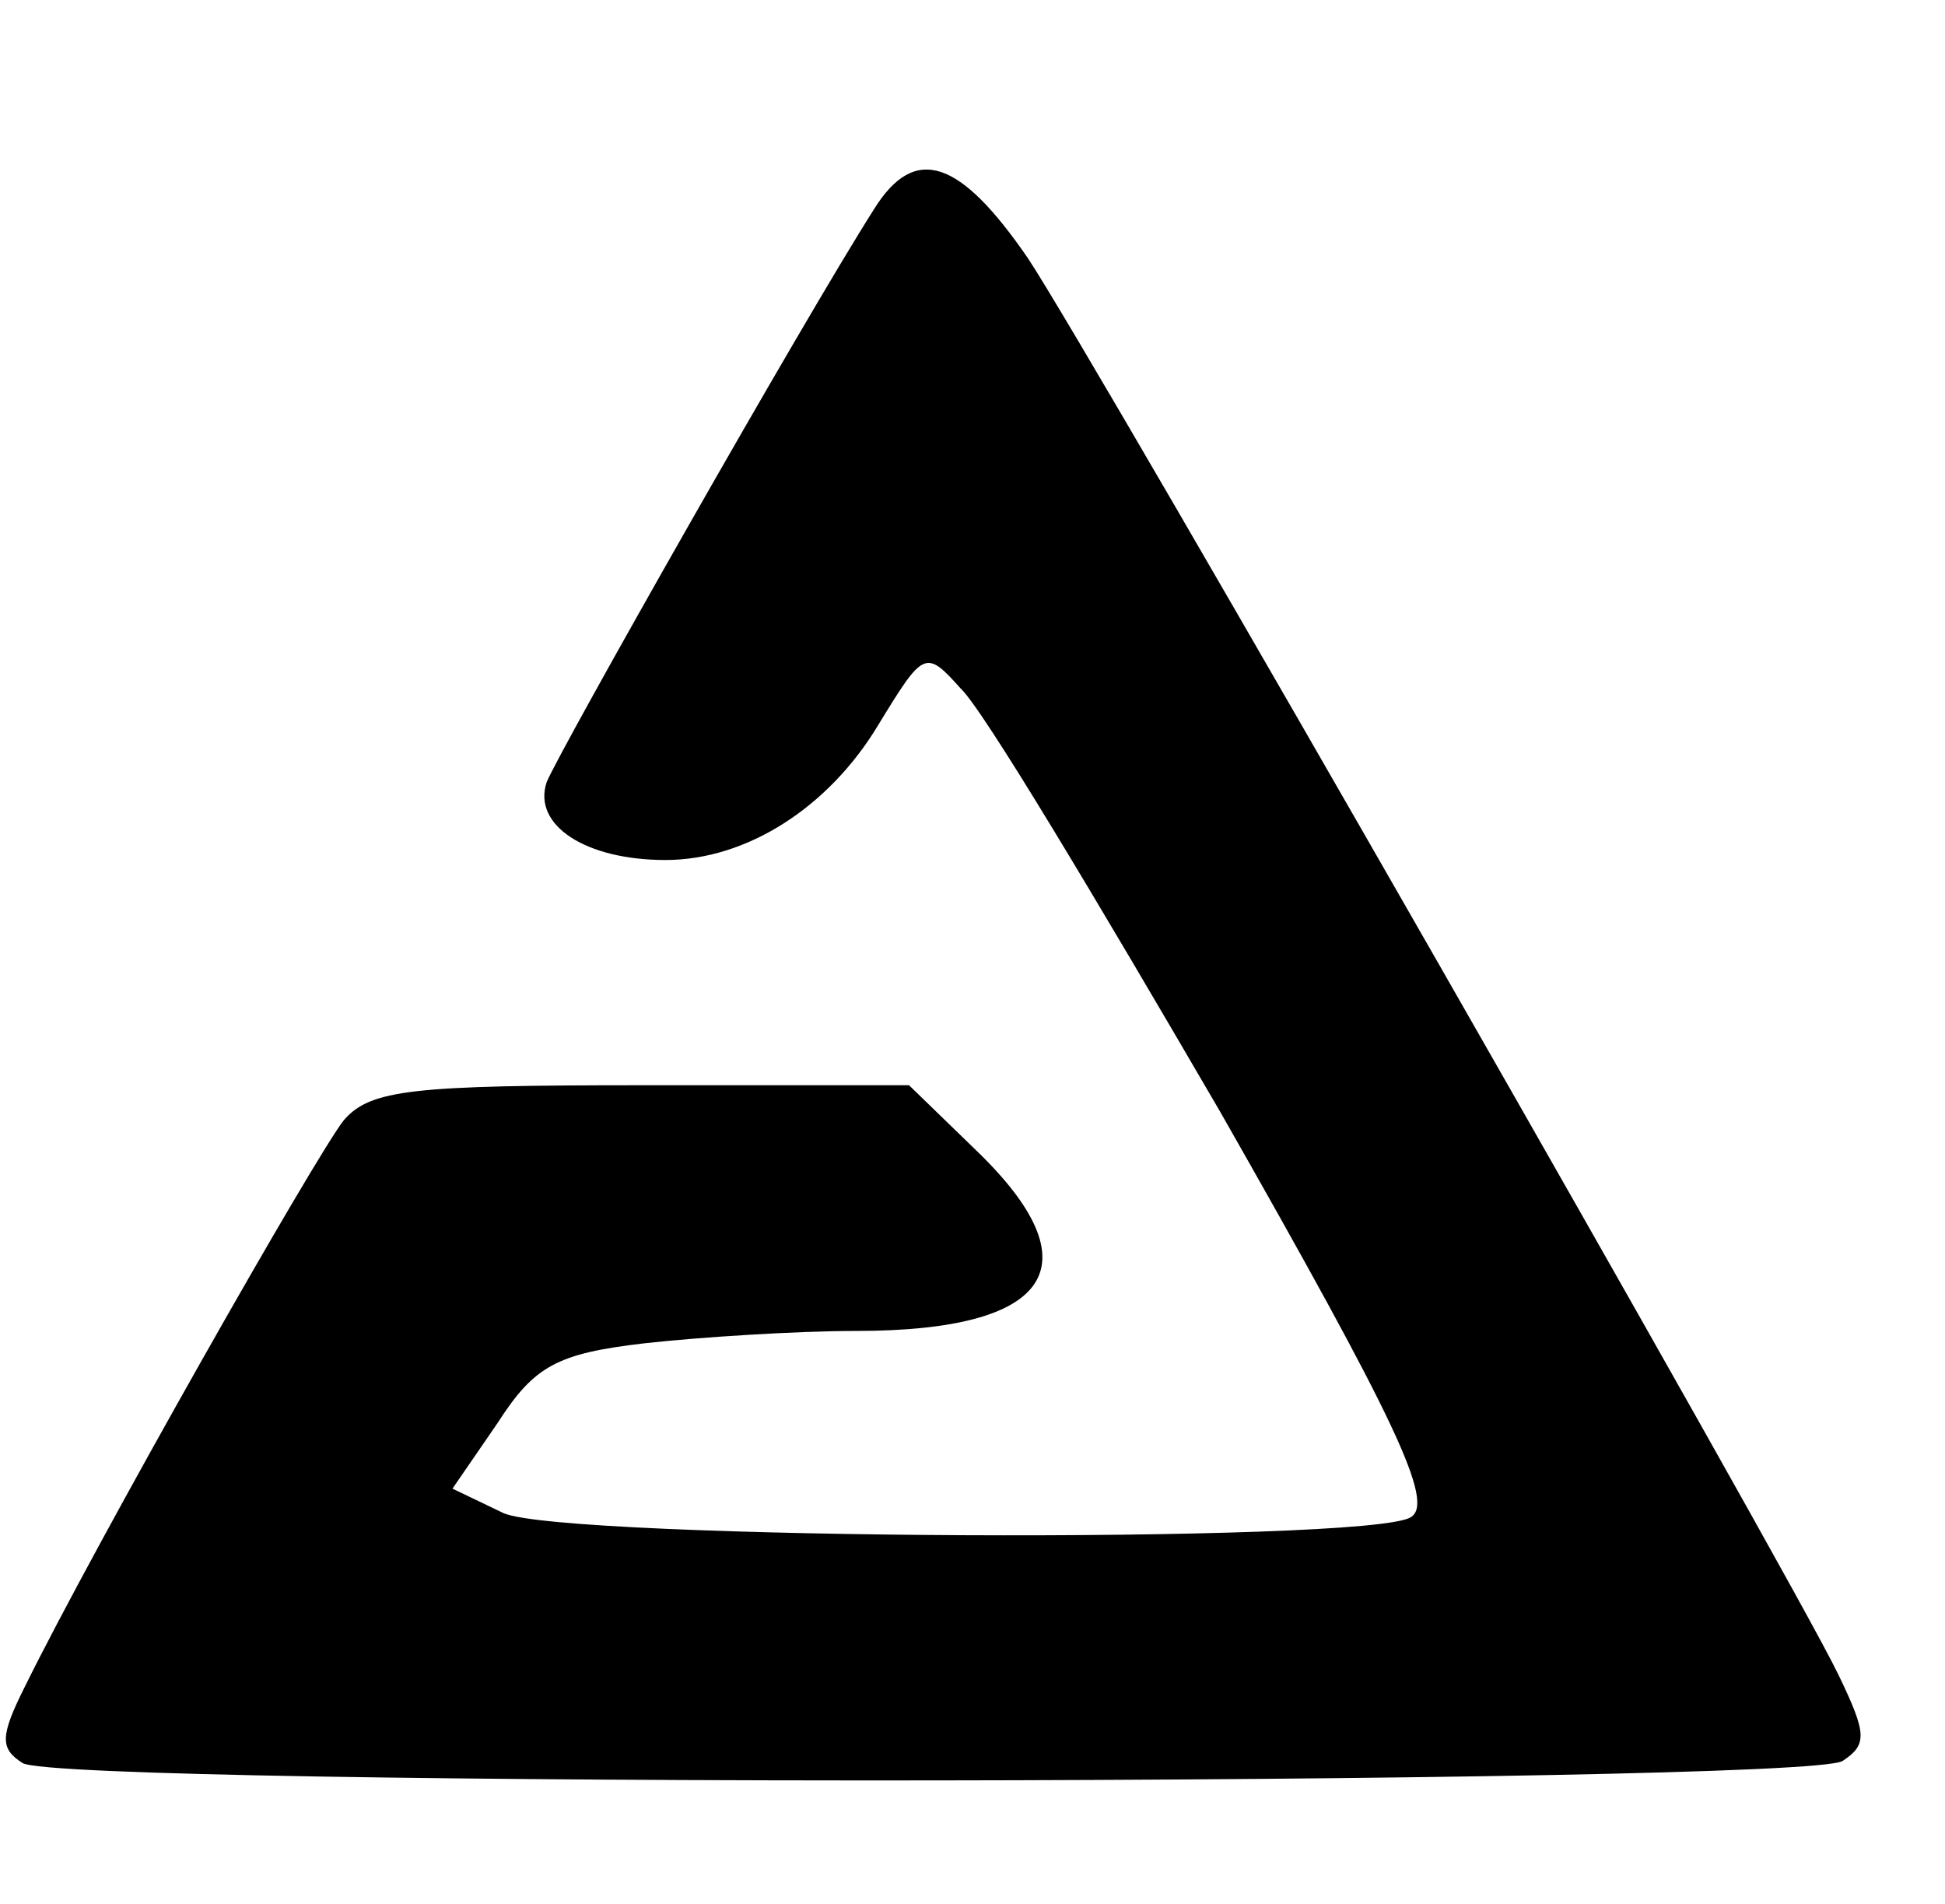 <?xml version="1.0" standalone="no"?>
<!DOCTYPE svg PUBLIC "-//W3C//DTD SVG 20010904//EN"
 "http://www.w3.org/TR/2001/REC-SVG-20010904/DTD/svg10.dtd">
<svg version="1.0" xmlns="http://www.w3.org/2000/svg"
 width="95pt" height="93pt" viewBox="0 0 95 93"
 preserveAspectRatio="xMidYMid meet">

<g transform="translate(0,93) scale(0.1,-0.1)"
 stroke="none">
<path d="M427 828 c-35 -55 -154 -265 -160 -280 -7 -21 19 -38 58 -38 40 0 80
26 104 66 22 36 23 37 40 18 11 -10 67 -104 127 -207 86 -151 105 -191 93
-198 -21 -13 -413 -11 -443 2 l-25 12 22 32 c18 28 29 34 72 39 27 3 74 6 103
6 96 0 117 32 59 88 l-33 32 -130 0 c-112 0 -133 -2 -146 -17 -13 -16 -121
-206 -156 -277 -12 -24 -12 -30 -1 -37 19 -12 870 -11 889 1 12 8 12 13 -2 42
-24 50 -364 644 -396 692 -33 48 -55 56 -75 24z"/>
</g>
</svg>
